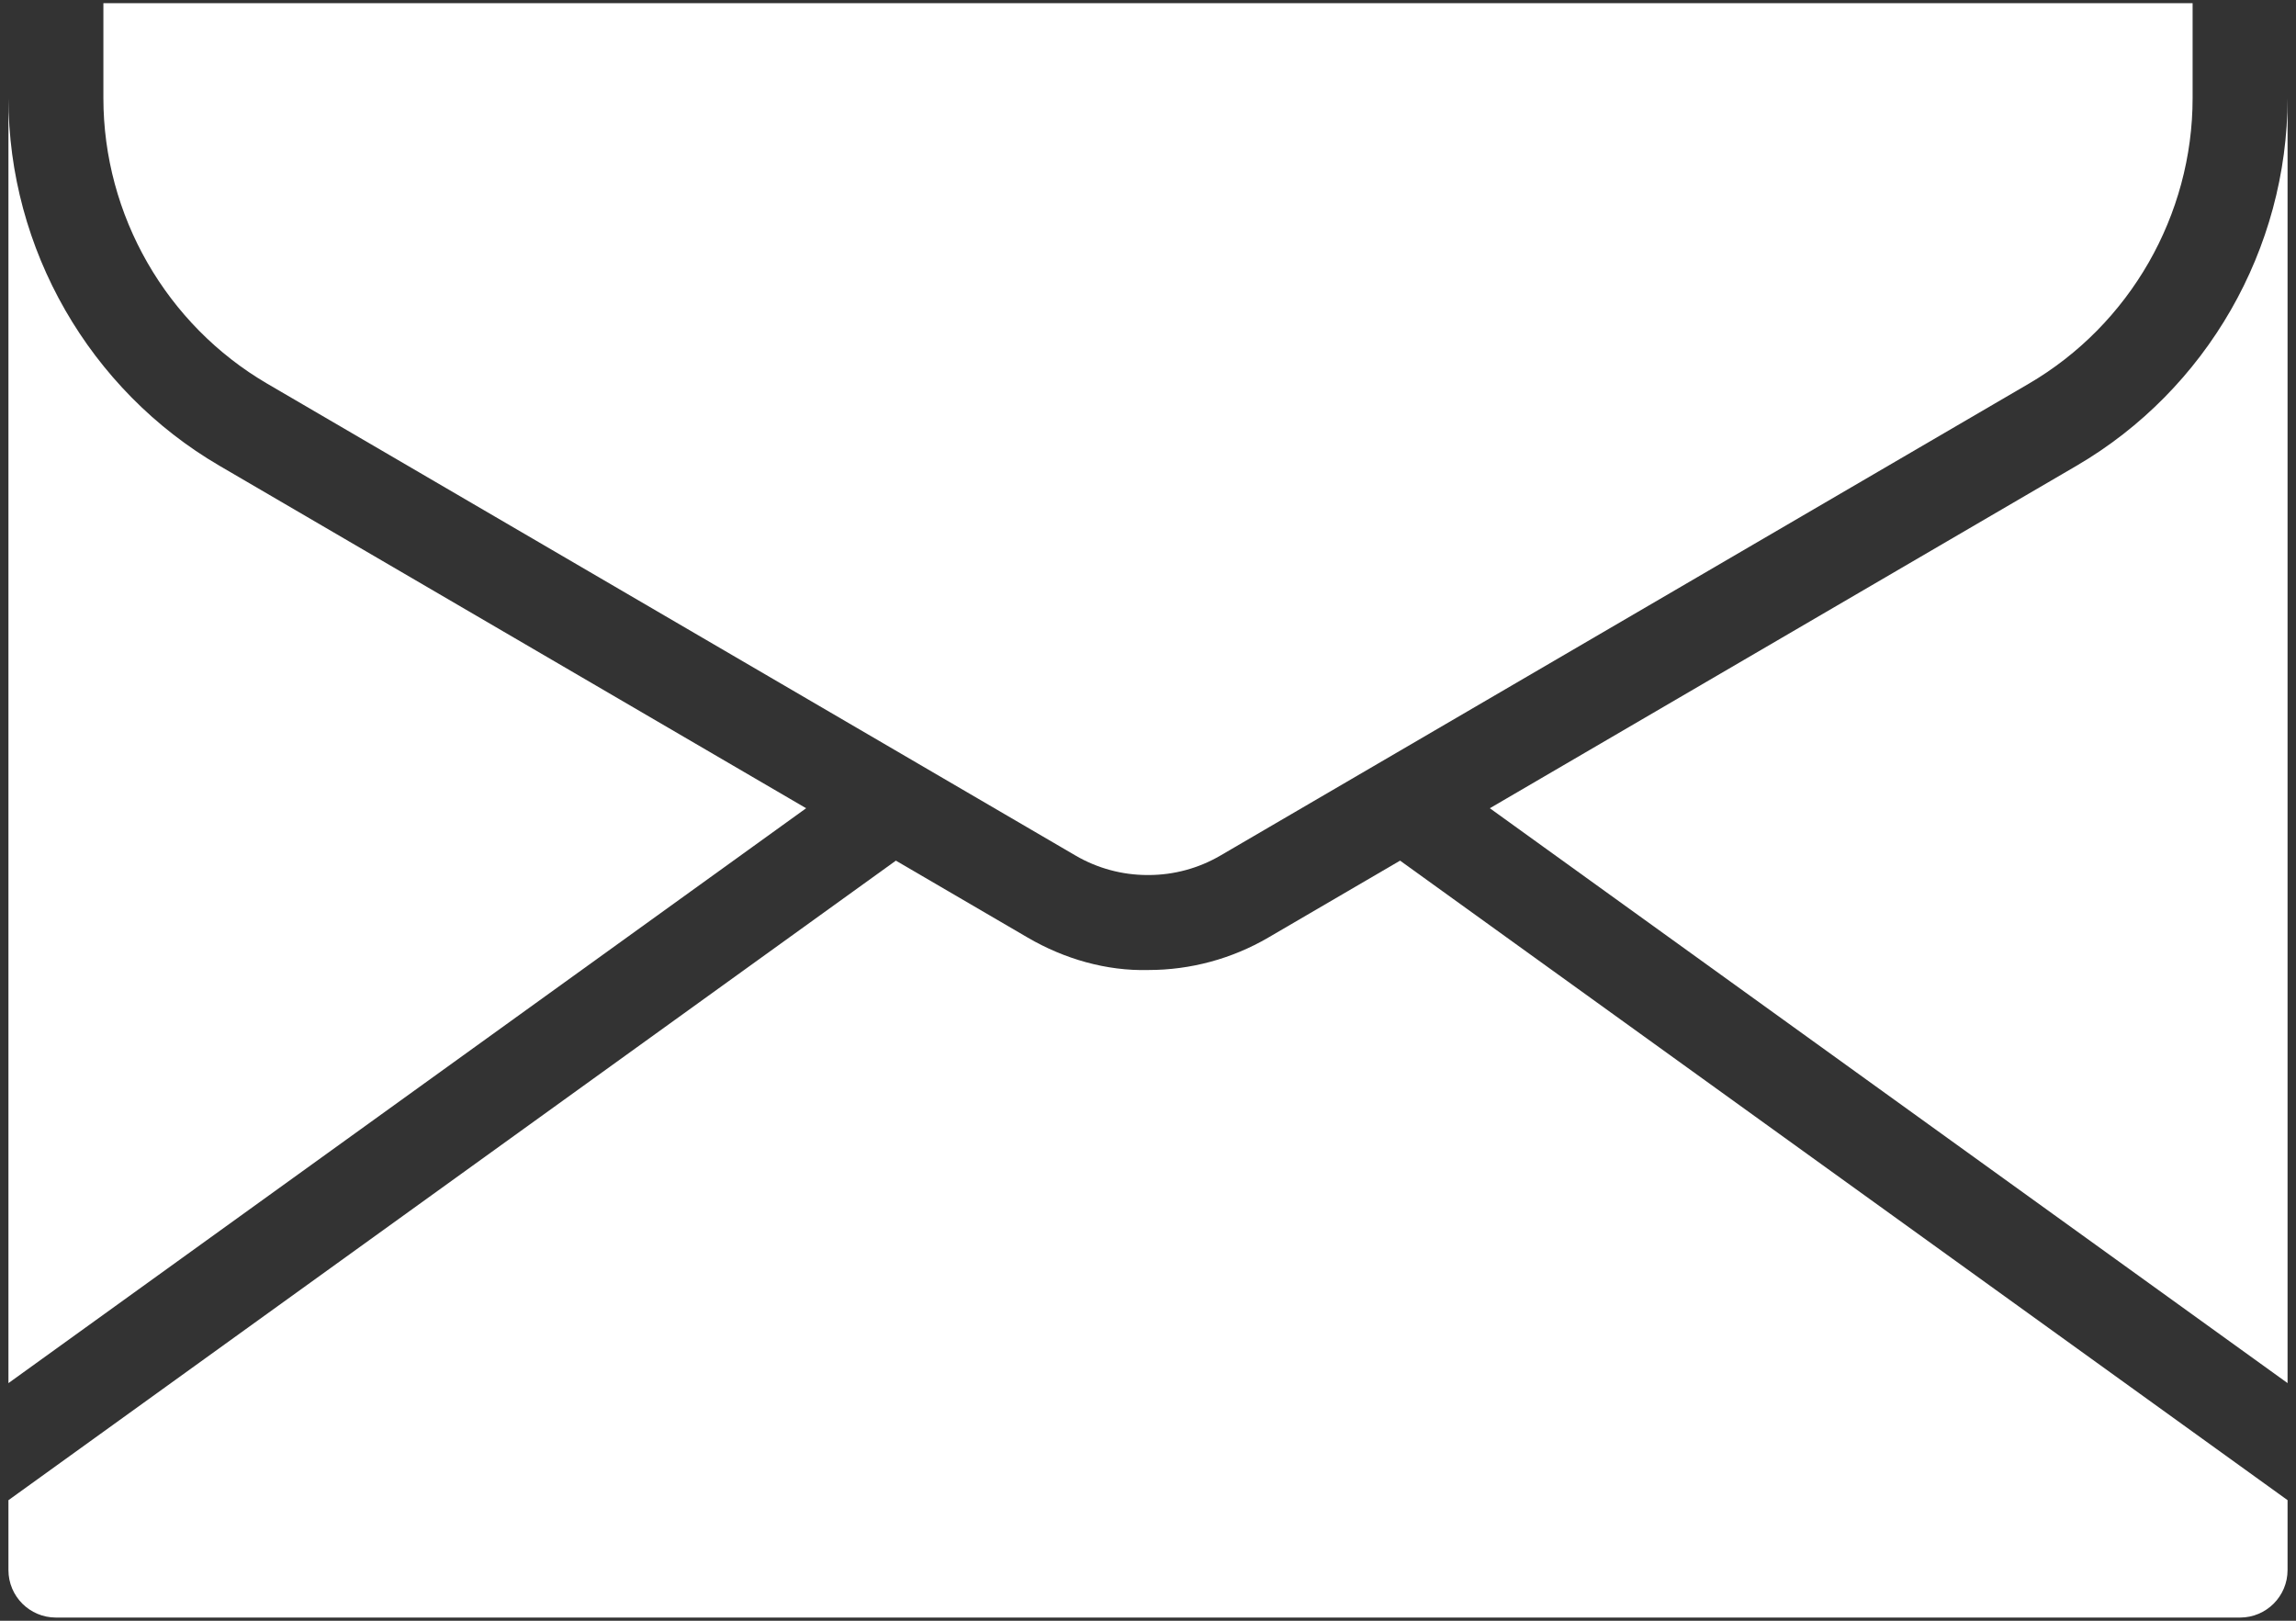 <svg width="68" height="48" viewBox="0 0 68 48" fill="none" xmlns="http://www.w3.org/2000/svg">
<rect x="0" y="0" width="68" height="48" fill="#333333" stroke="none"/>
<path d="M7.921 11.367L27.183 22.611C27.184 22.612 27.185 22.613 27.186 22.613L31.857 25.34C32.502 25.716 33.237 25.915 33.984 25.915H34.016C34.763 25.915 35.498 25.716 36.142 25.34L60.08 11.367C63.076 9.619 64.938 6.377 64.938 2.906V0.094H3.062V2.906C3.062 6.377 4.924 9.619 7.921 11.367Z" fill="white"/>
<path d="M61.497 13.796L44.124 23.937L67.75 40.962V2.906C67.75 7.373 65.353 11.546 61.497 13.796Z" fill="white"/>
<path d="M37.56 27.769C36.486 28.396 35.26 28.728 34.016 28.728C32.765 28.762 31.515 28.397 30.439 27.769L26.533 25.489L0.25 44.43V46.5C0.25 47.277 0.88 47.906 1.656 47.906H66.344C67.12 47.906 67.75 47.277 67.75 46.5V44.429L41.466 25.489L37.56 27.769Z" fill="white"/>
<path d="M6.503 13.796C2.646 11.546 0.25 7.373 0.25 2.906V40.963L23.875 23.937L6.503 13.796Z" fill="white"/>
</svg>

